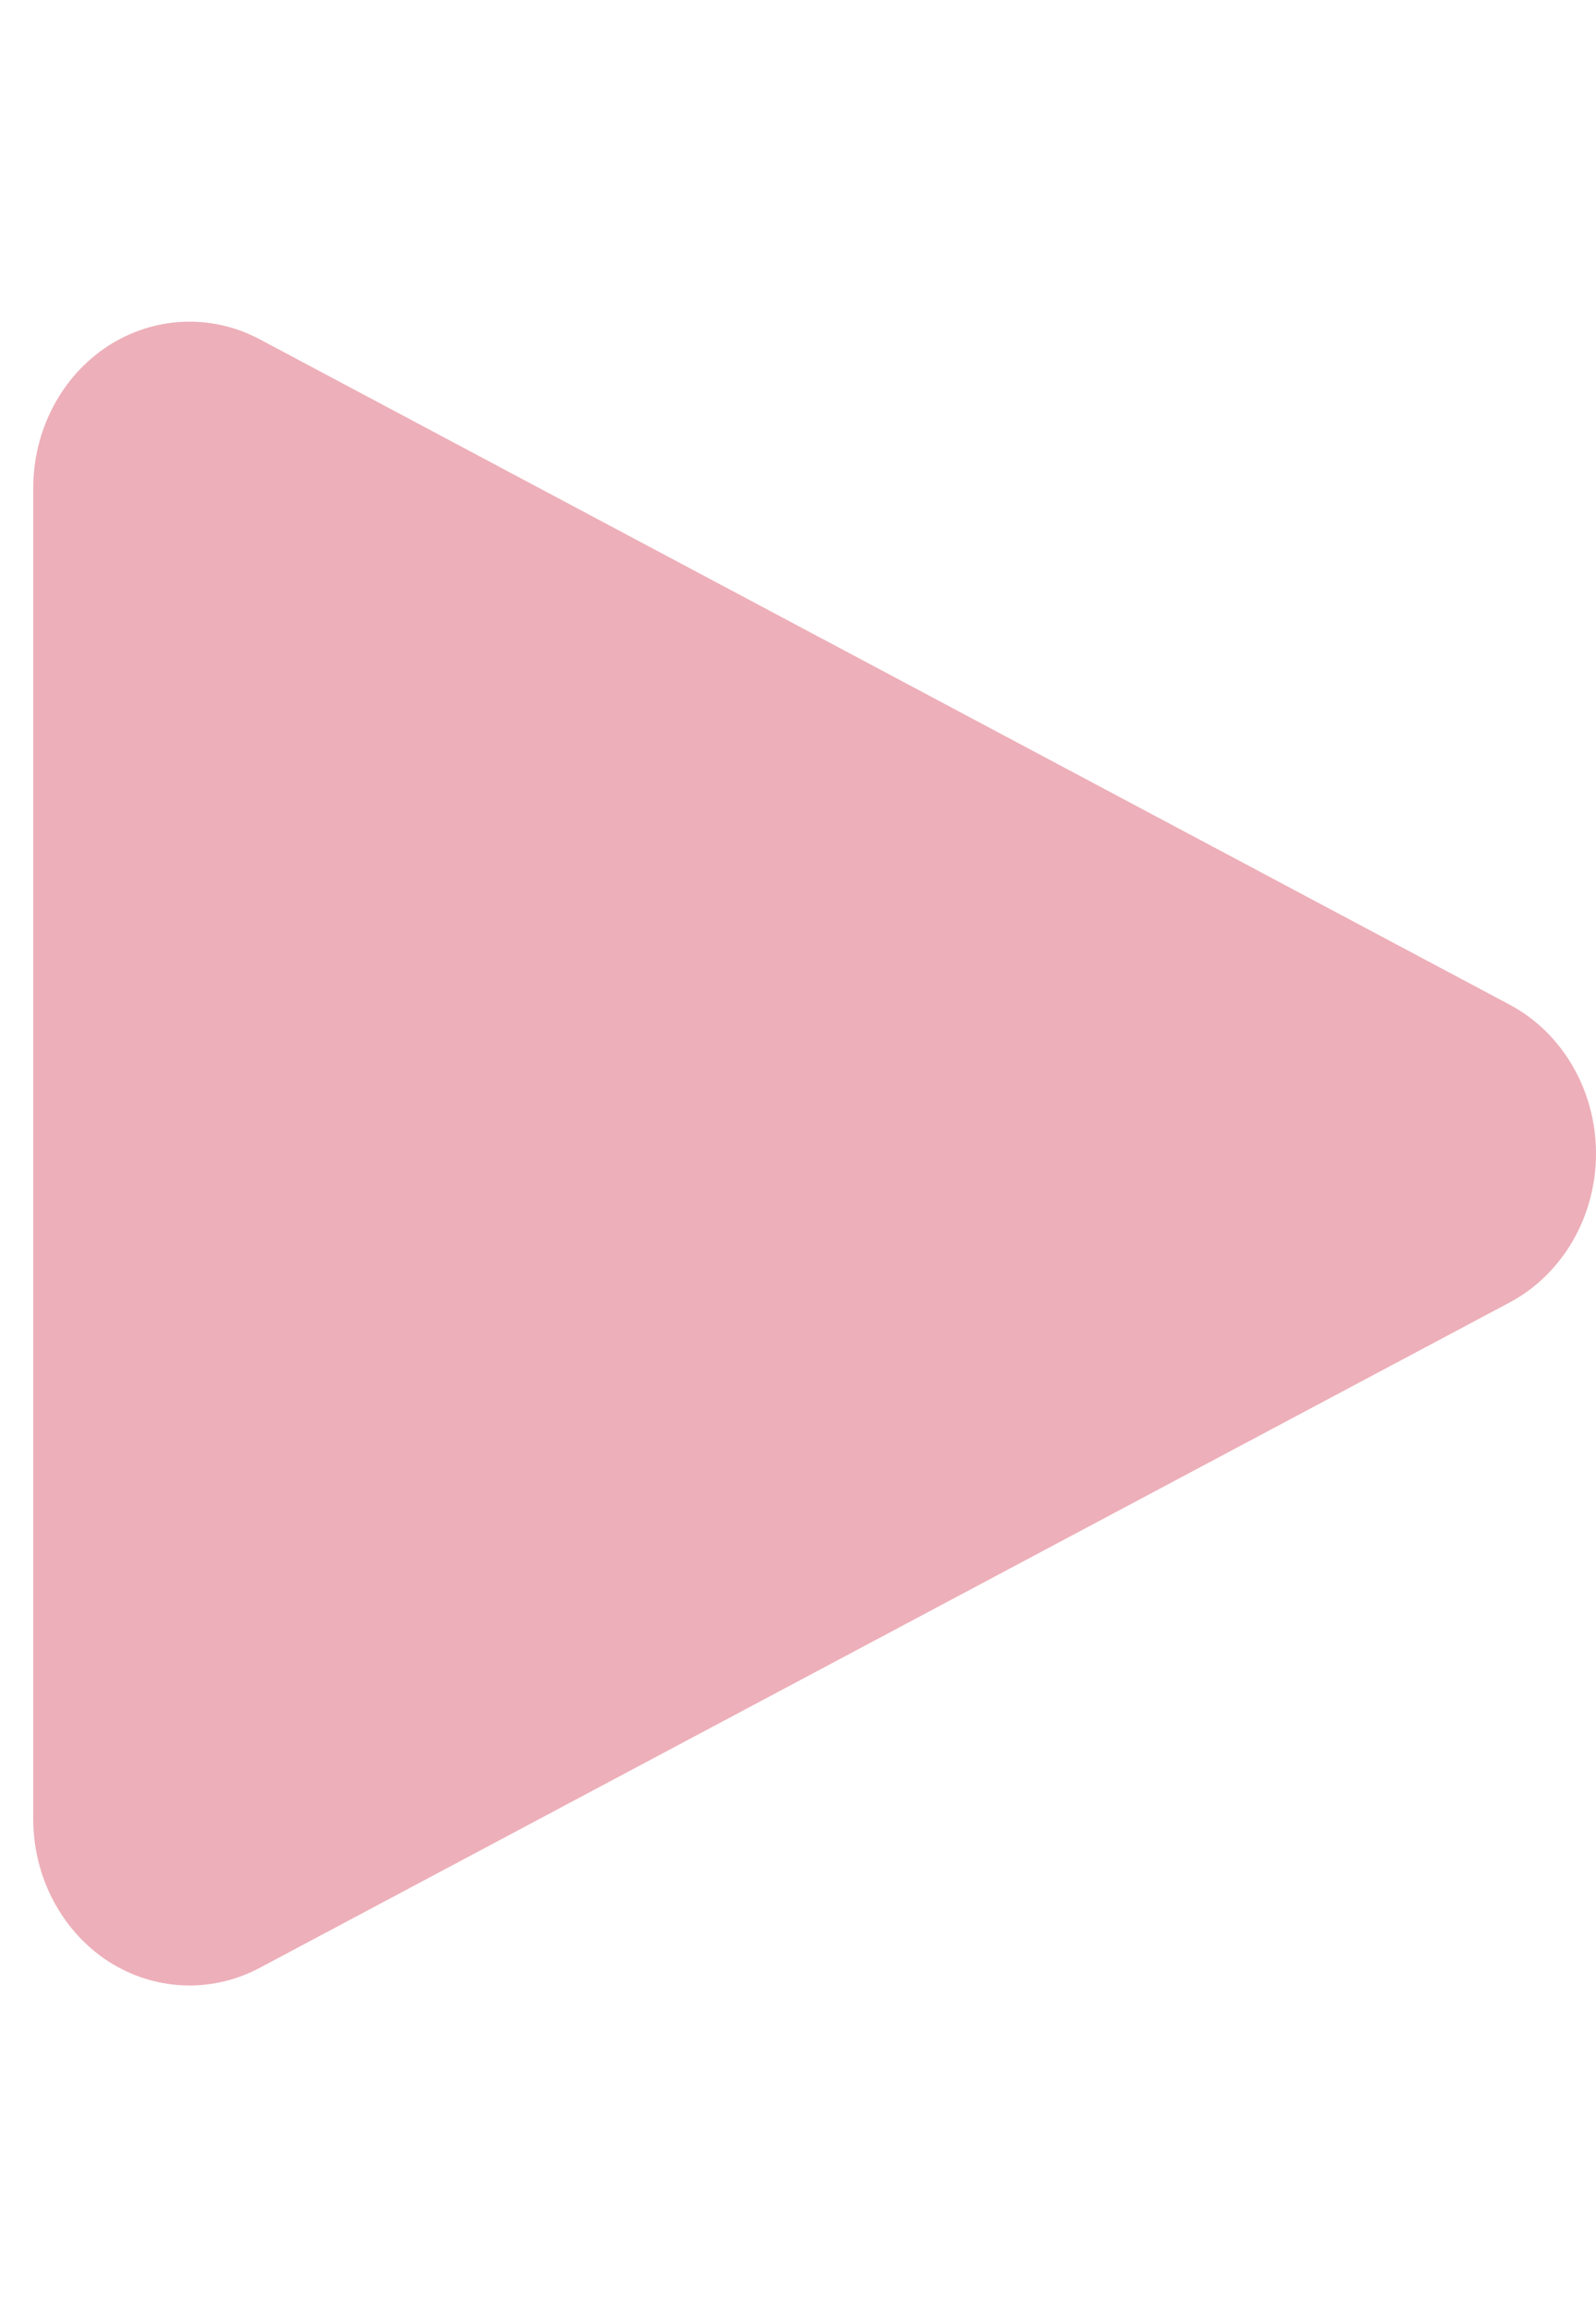 <?xml version="1.0" encoding="UTF-8"?>
<svg width="18px" height="26px" viewBox="0 0 24 26" version="1.1" xmlns="http://www.w3.org/2000/svg" xmlns:xlink="http://www.w3.org/1999/xlink">
    <!-- Generator: Sketch 48.2 (47327) - http://www.bohemiancoding.com/sketch -->
    <title>Shape</title>
    <desc>Created with Sketch.</desc>
    <defs></defs>
    <g id="Detail" stroke="none" stroke-width="1" fill="none" fill-rule="evenodd" transform="translate(-897, -230)">
        <g id="play-bar" transform="translate(868, 202)" fill="#edafb9" fill-rule="nonzero">
            <g id="Group-3" transform="translate(0, 1)">
                <path d="M31.85,52.501 C31.42,52.501 30.992,52.376 30.614,52.129 C29.922,51.672 29.501,50.868 29.5,50.001 L29.5,30 C29.5,29.132 29.923,28.327 30.614,27.872 C31.307,27.419 32.171,27.377 32.9,27.762 L51.701,37.763 C52.497,38.187 53,39.053 53,40 C53,40.948 52.497,41.814 51.701,42.238 L32.9,52.239 C32.571,52.414 32.207,52.501 31.85,52.501 Z" id="Shape"></path>
            </g>
        </g>
    </g>
</svg>